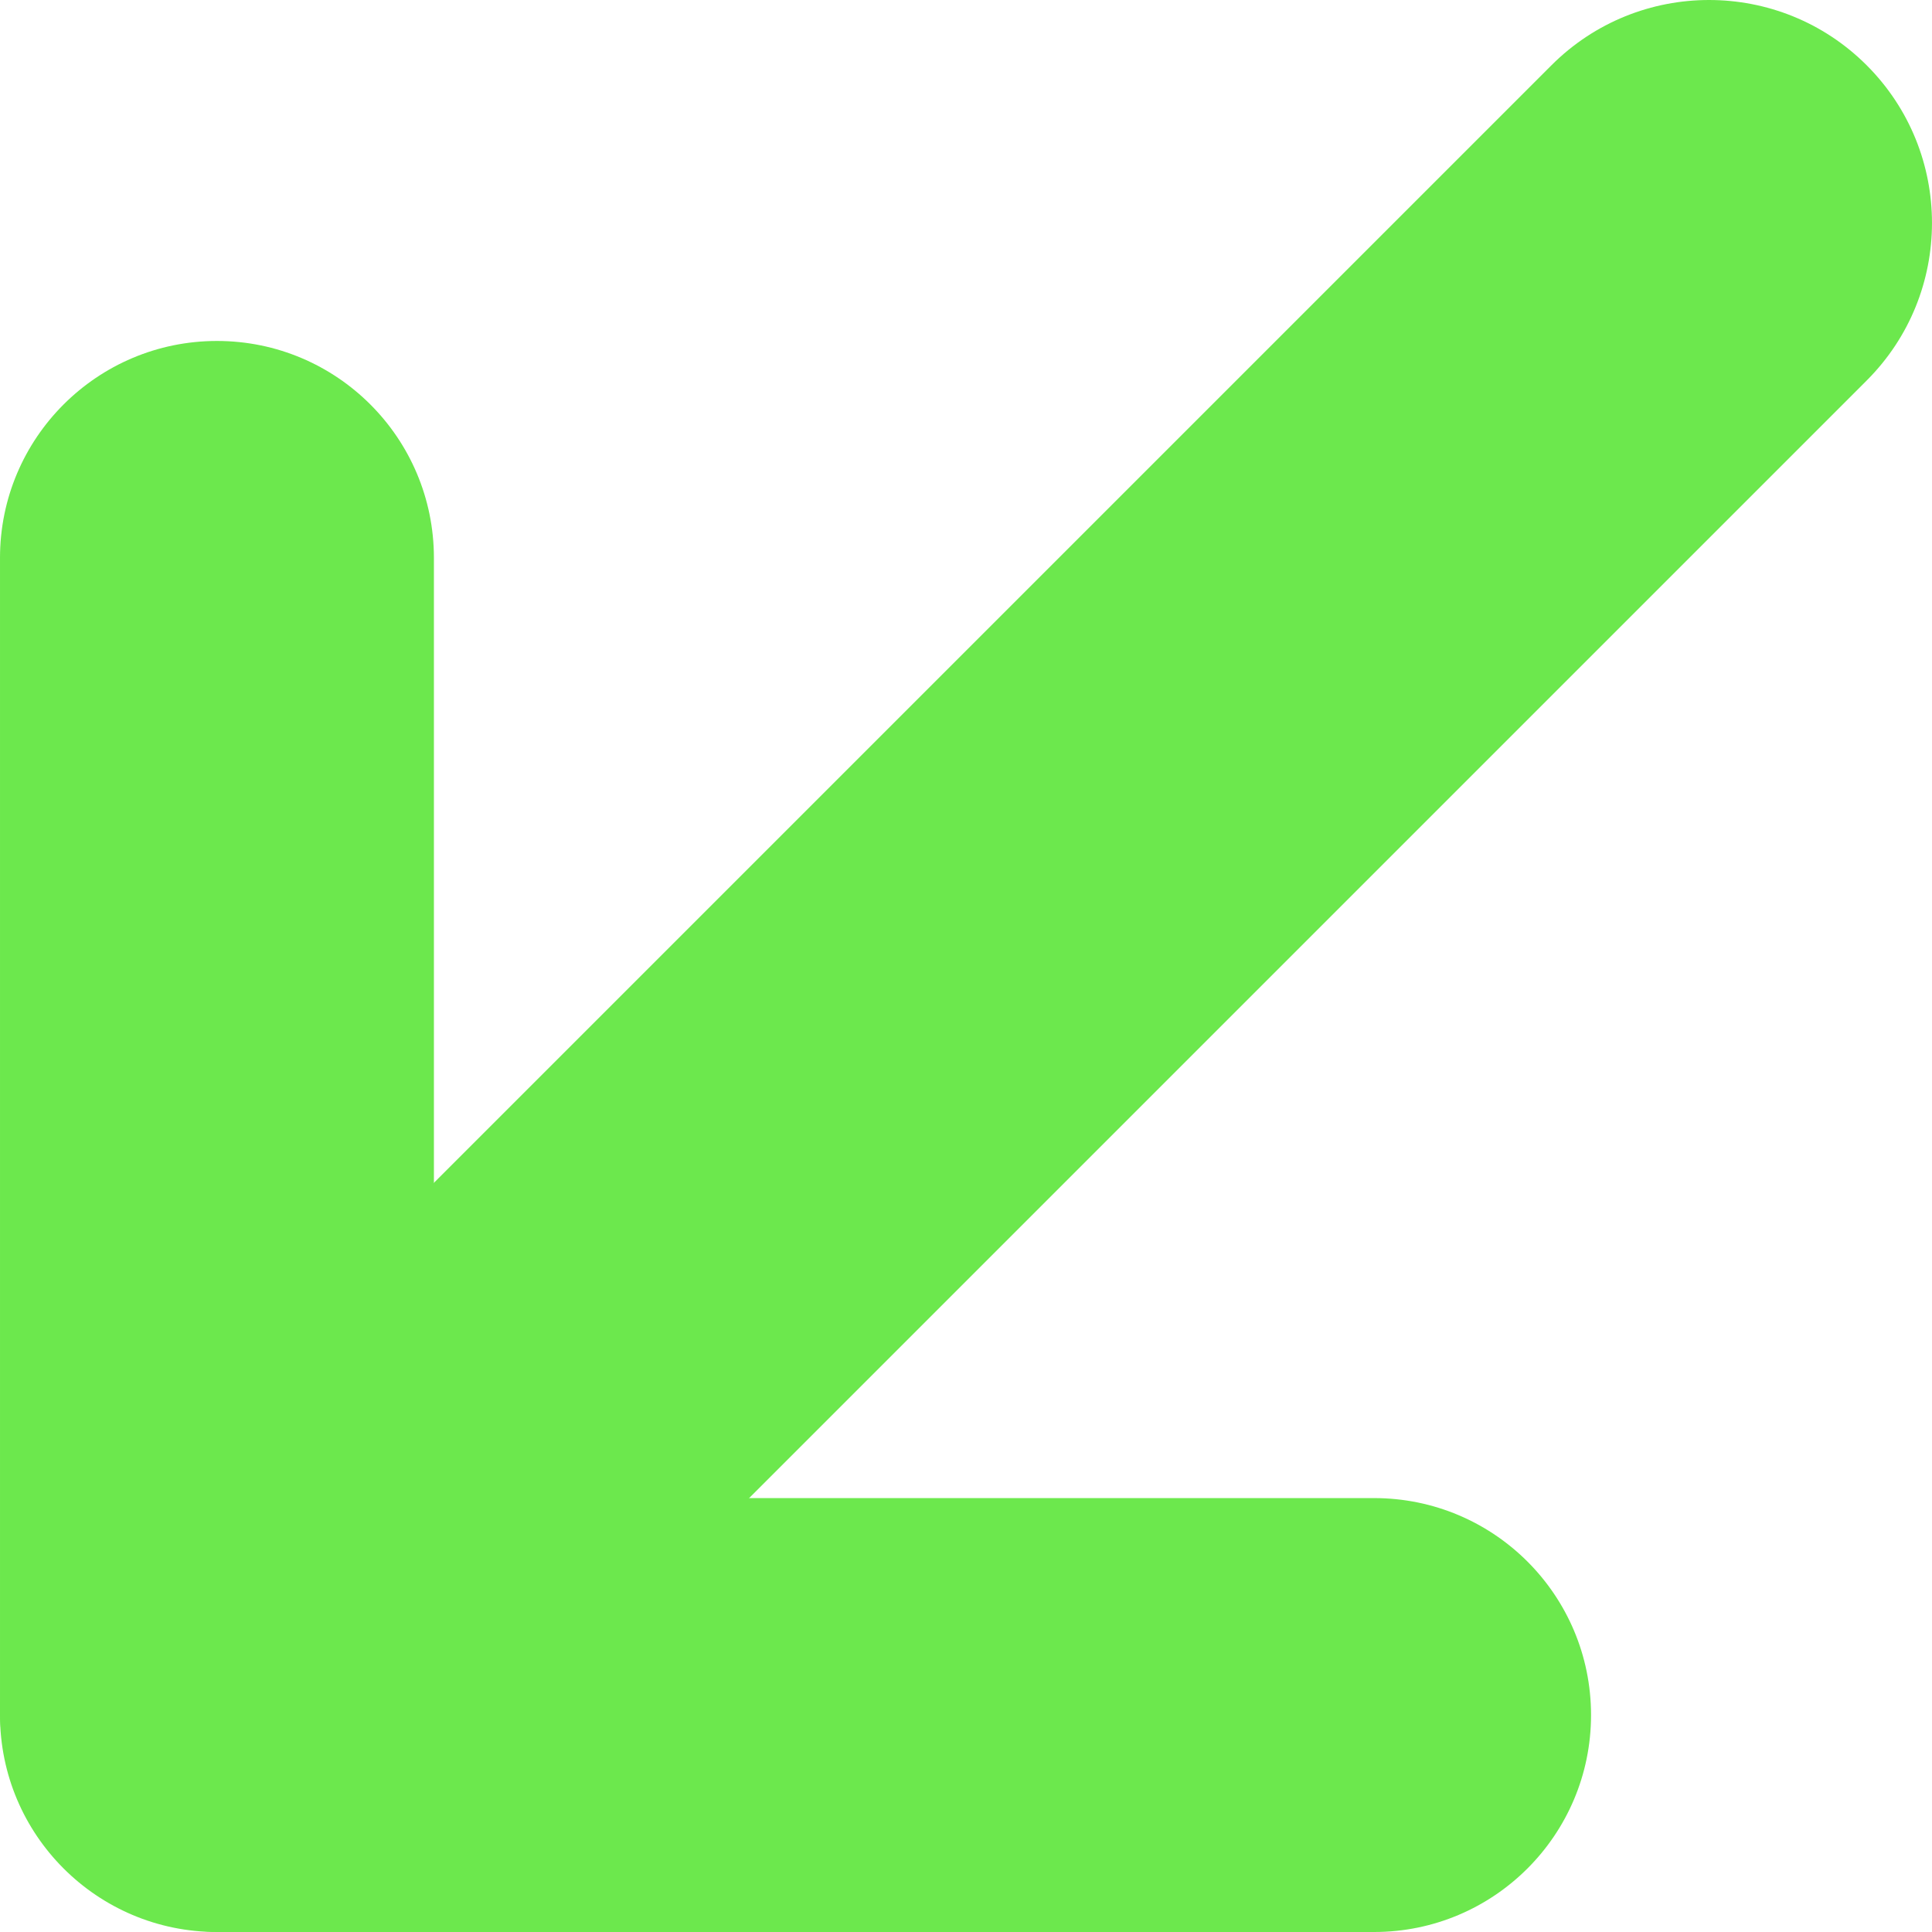 <svg width="27" height="27" viewBox="0 0 27 27" fill="none" xmlns="http://www.w3.org/2000/svg">
<path fill-rule="evenodd" clip-rule="evenodd" d="M0.912 26.087C-0.304 24.871 -0.304 22.898 0.912 21.682L21.682 0.912C22.898 -0.304 24.871 -0.304 26.087 0.912C27.304 2.129 27.304 4.102 26.087 5.318L5.318 26.087C4.102 27.304 2.129 27.304 0.912 26.087Z" fill="#6CE84D"/>
<path fill-rule="evenodd" clip-rule="evenodd" d="M22.235 23.968C22.235 25.642 20.878 27 19.203 27L3.032 27C1.358 27 5.79357e-05 25.642 5.79357e-05 23.968L5.79357e-05 7.797C5.79357e-05 6.122 1.358 4.765 3.032 4.765C4.707 4.765 6.064 6.122 6.064 7.797L6.064 20.936H19.203C20.878 20.936 22.235 22.293 22.235 23.968Z" fill="#6CE84D"/>
</svg>
